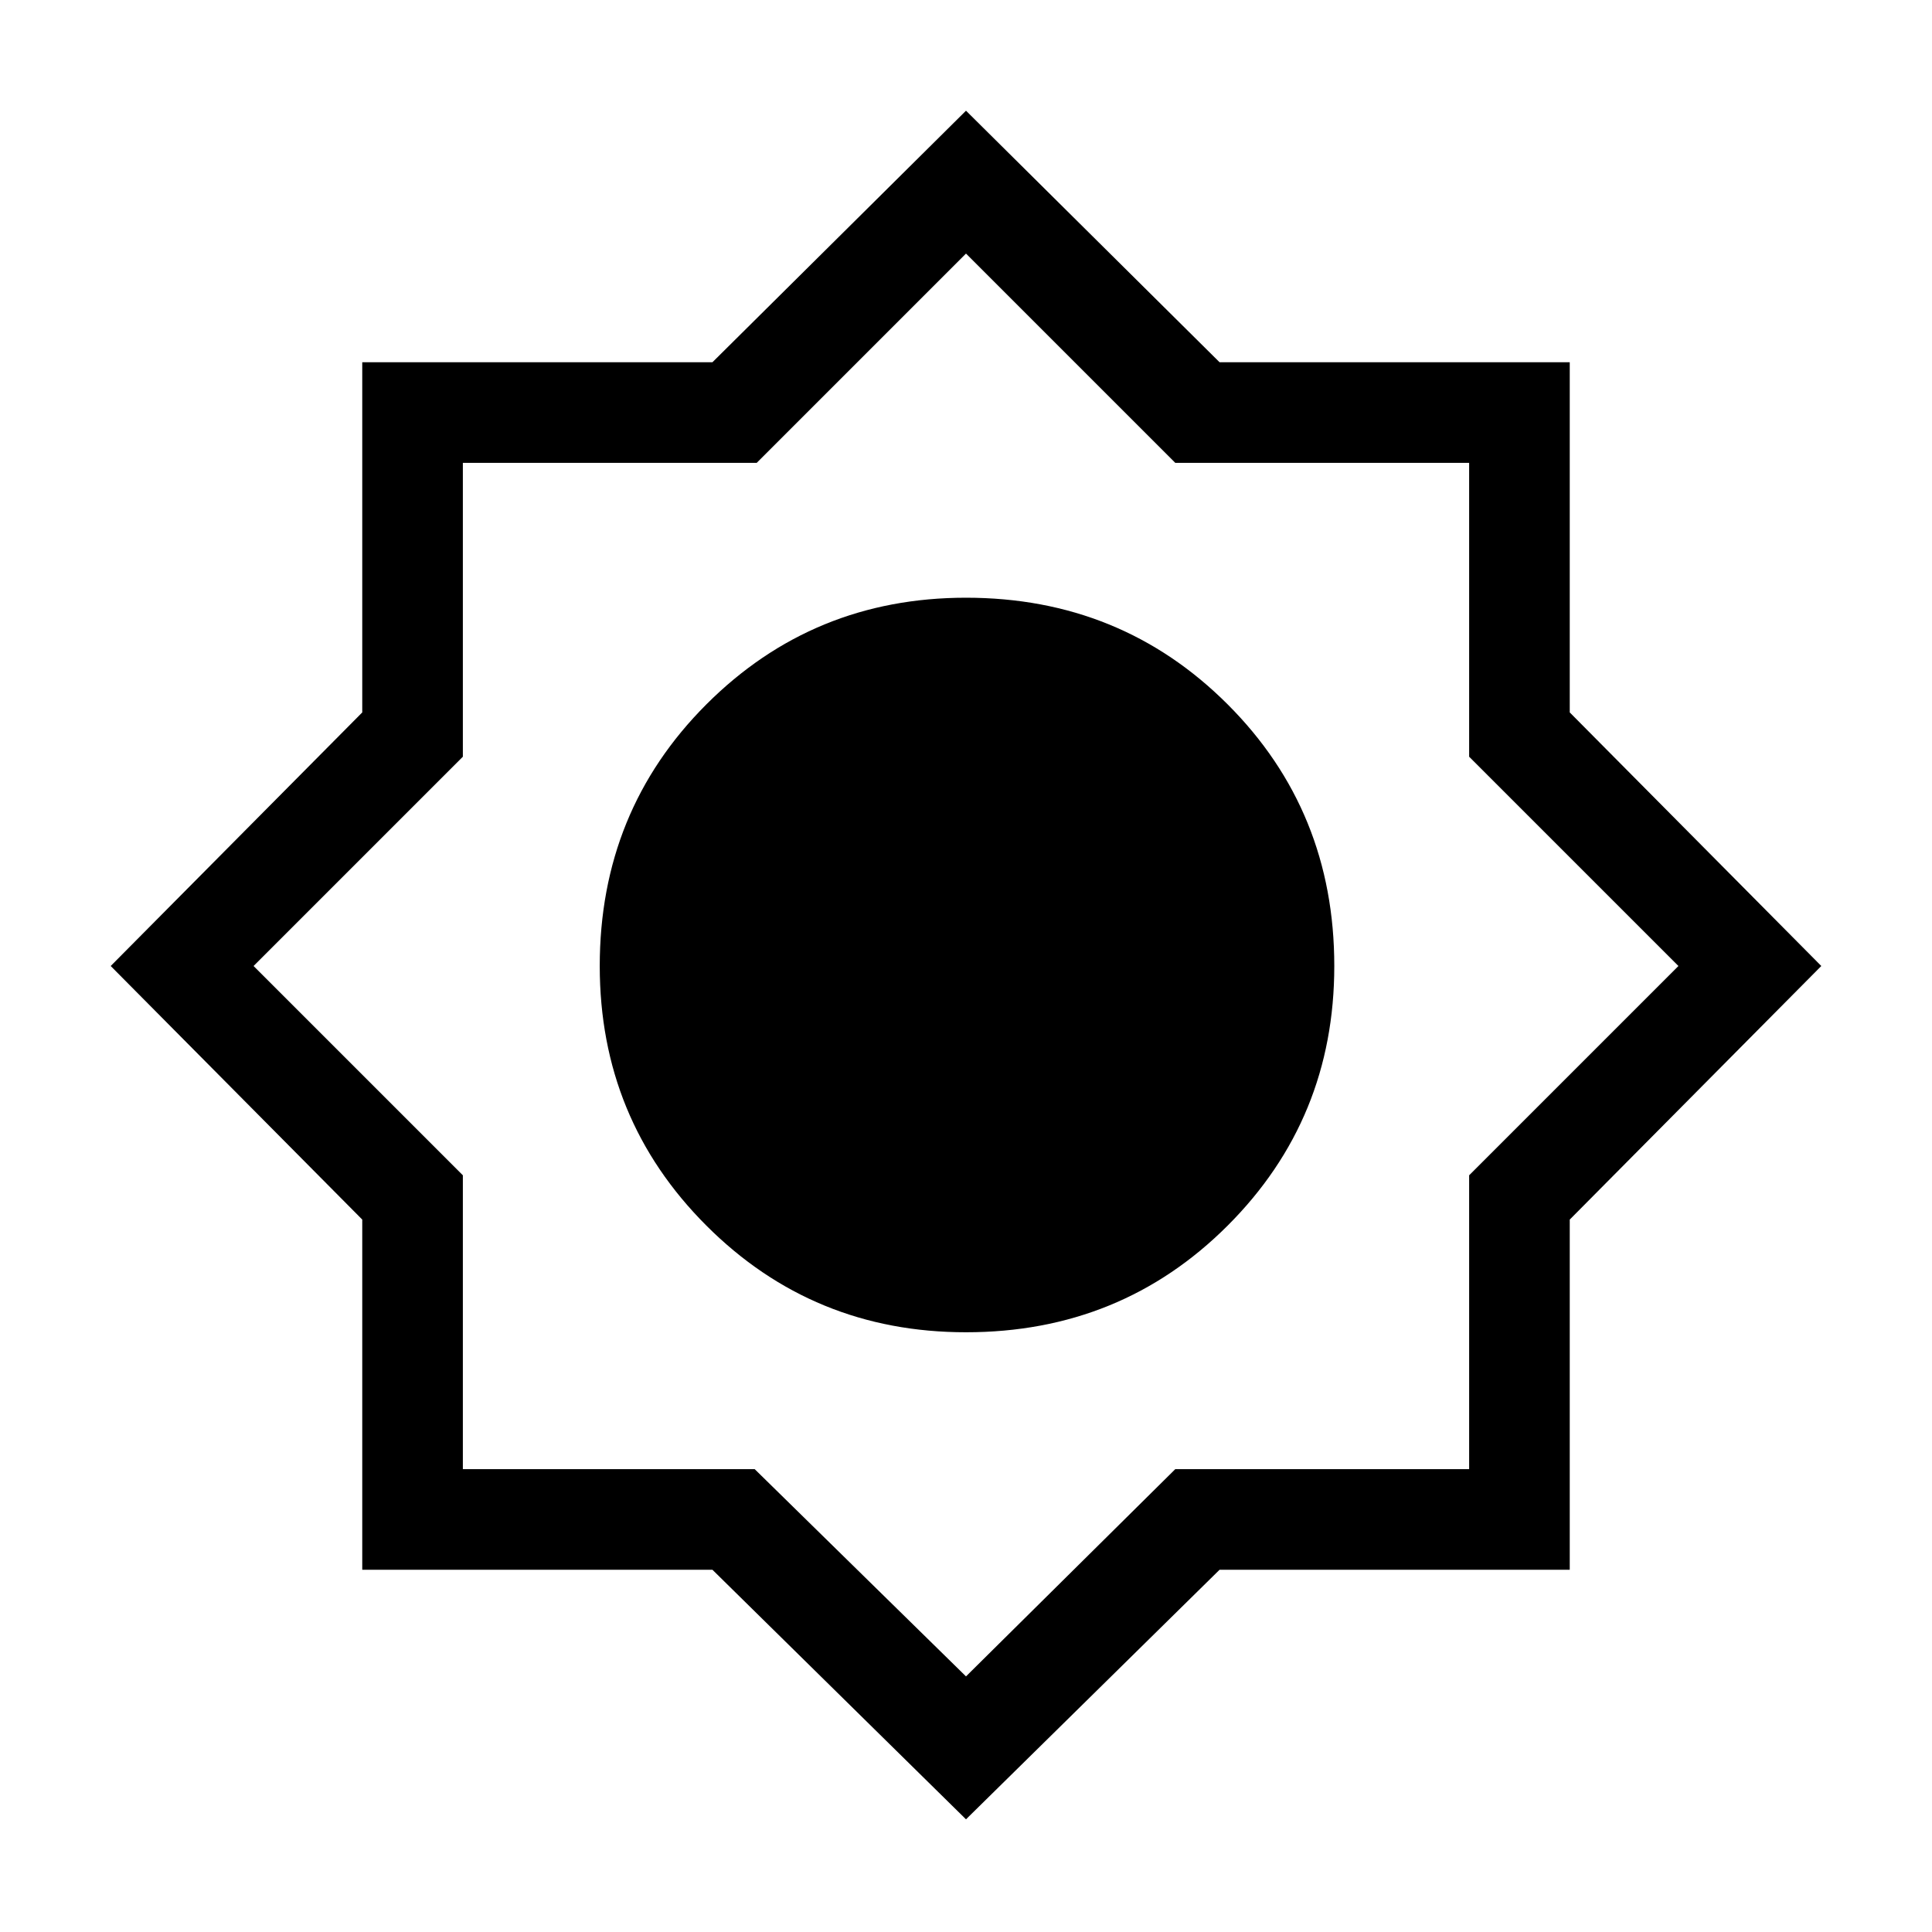 <svg xmlns="http://www.w3.org/2000/svg" height="40" width="40"><path d="M20 37.667 14.75 32.5H7.5V25.25L2.292 20L7.5 14.75V7.5H14.75L20 2.292L25.25 7.5H32.5V14.75L37.708 20L32.5 25.25V32.5H25.25ZM20 27.583Q16.833 27.583 14.625 25.375Q12.417 23.167 12.417 20Q12.417 16.792 14.625 14.583Q16.833 12.375 20 12.375Q23.208 12.375 25.417 14.583Q27.625 16.792 27.625 20Q27.625 23.167 25.417 25.375Q23.208 27.583 20 27.583ZM20 34.708 24.333 30.417H30.417V24.333L34.75 20L30.417 15.667V9.583H24.333L20 5.25L15.667 9.583H9.583V15.667L5.25 20L9.583 24.333V30.417H15.625Z"/></svg>